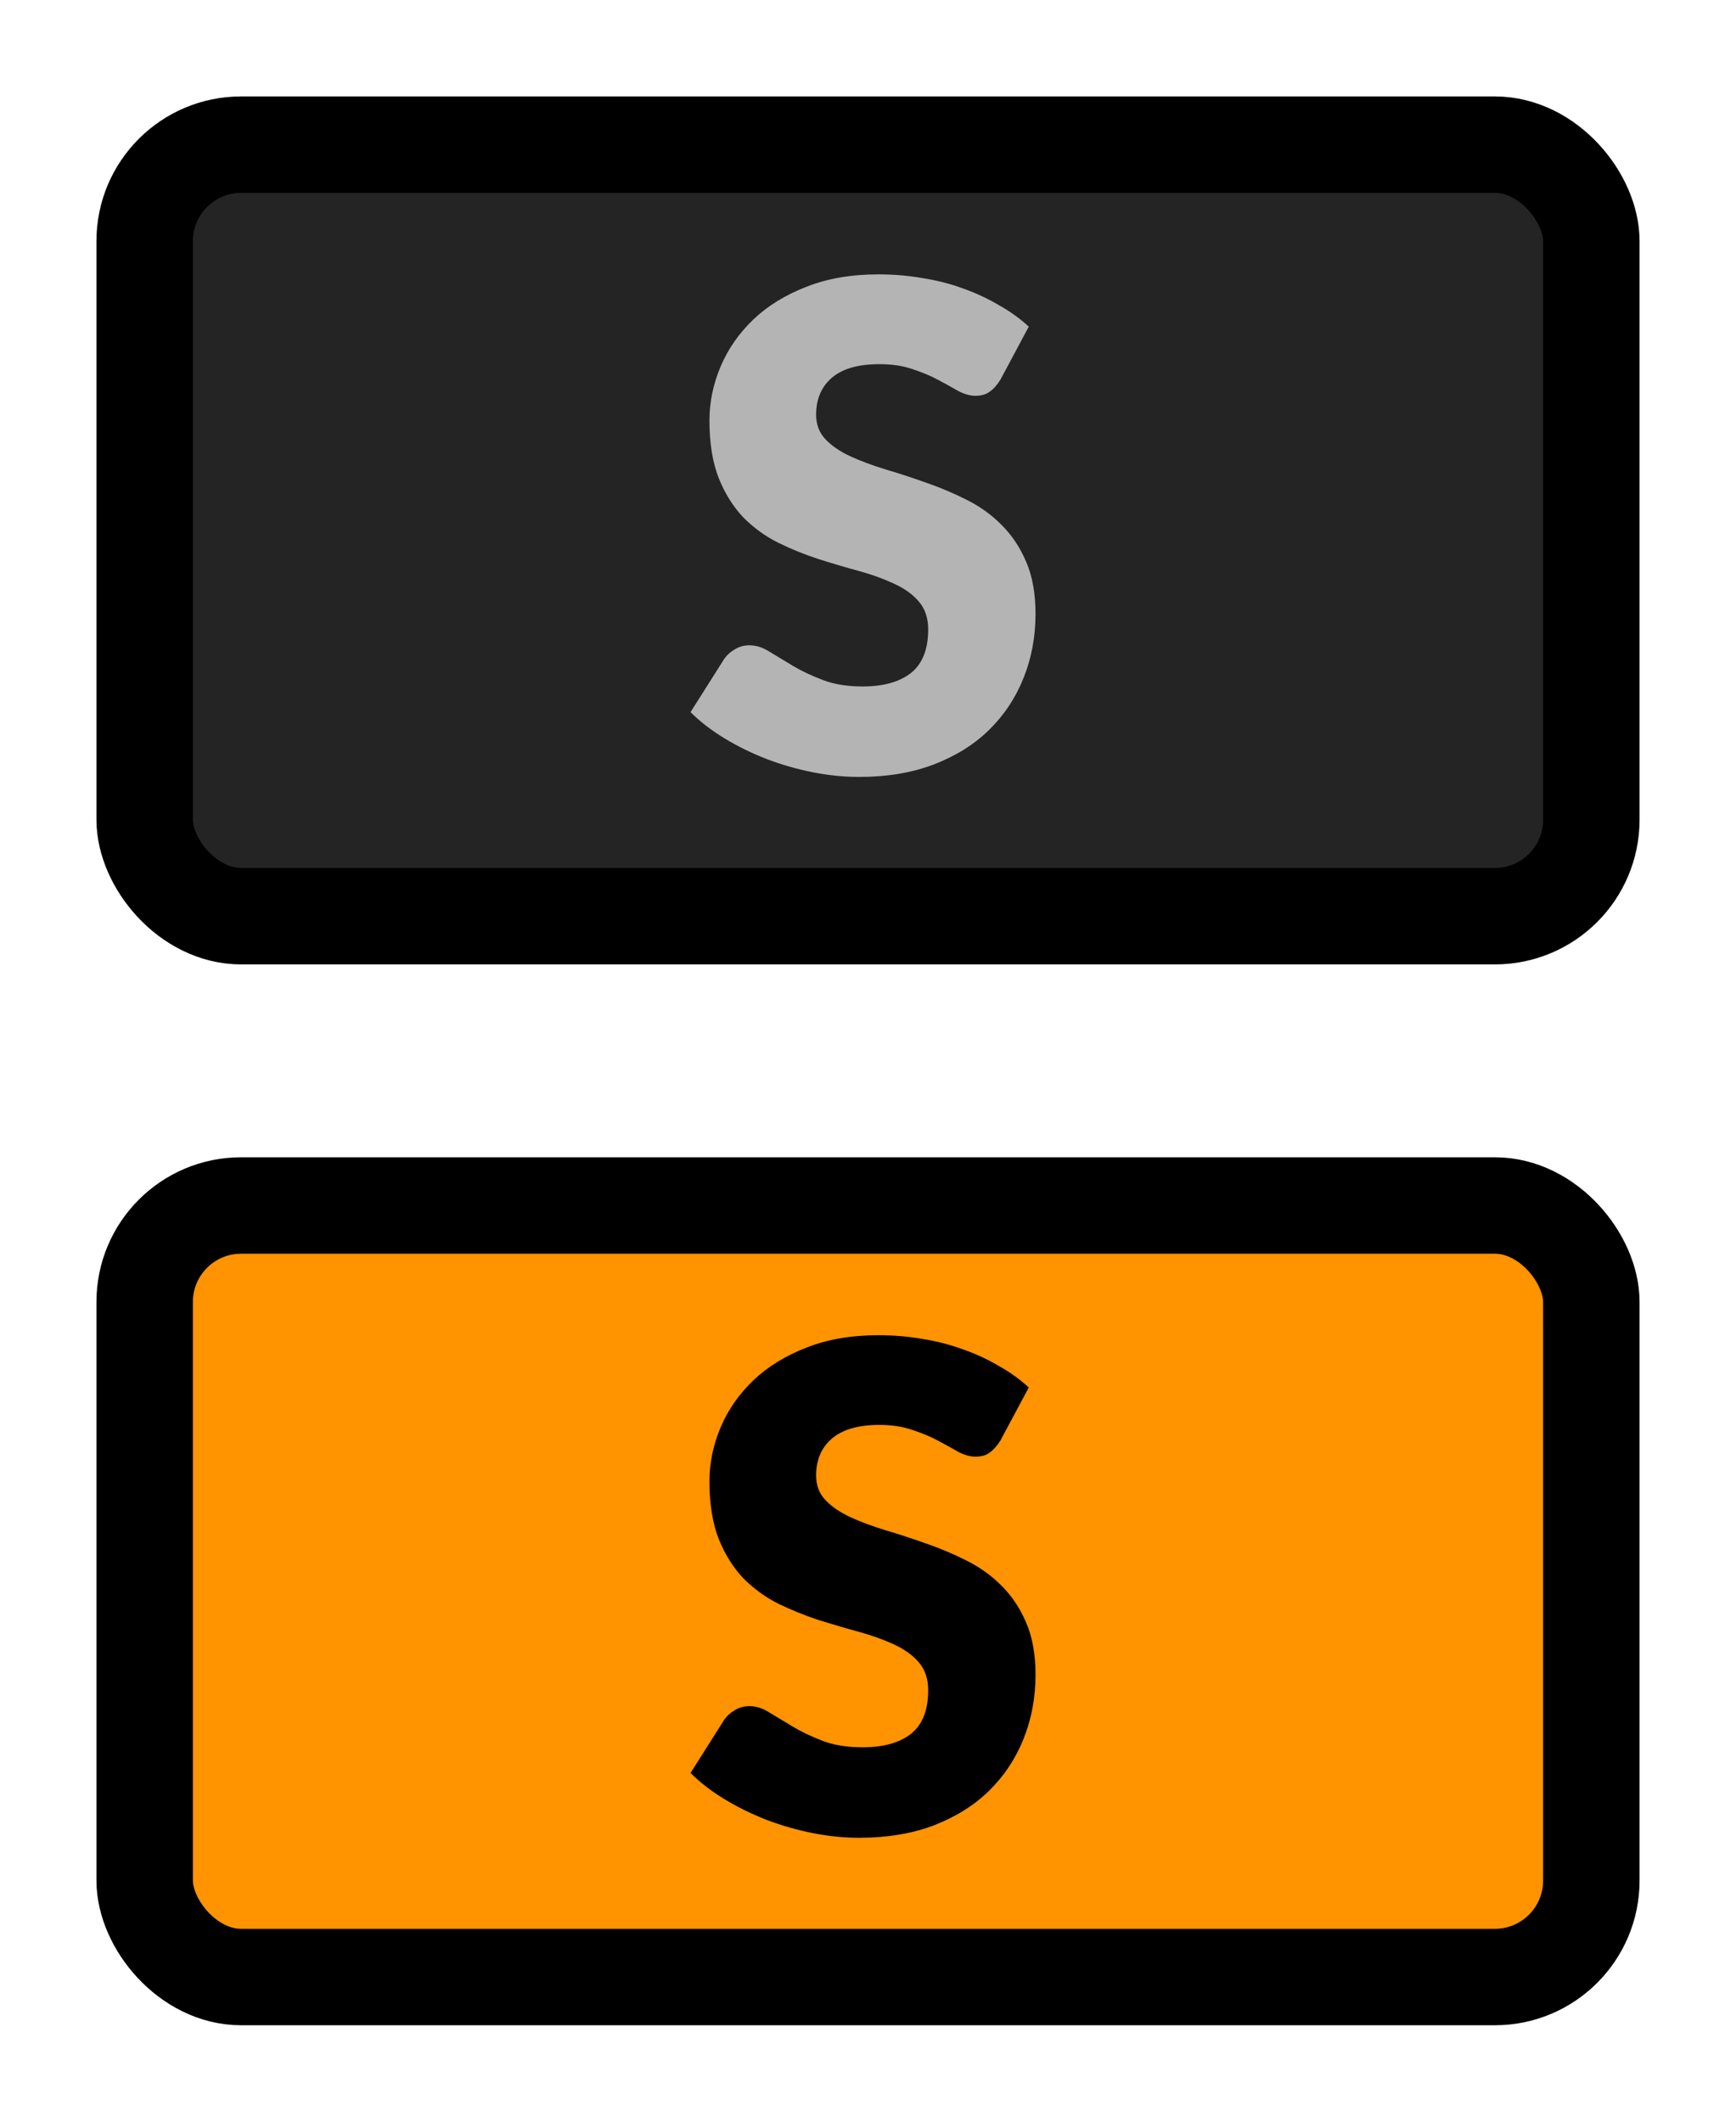<svg width="18" height="22" viewBox="0 0 18 22" fill="none" xmlns="http://www.w3.org/2000/svg">
<rect x="1.5" y="1.5" width="15" height="8" rx="1" fill="#242424"/>
<rect x="1.5" y="1.5" width="15" height="8" rx="1" stroke="black"/>
<path d="M10.373 3.937C10.338 3.993 10.301 4.035 10.261 4.062C10.224 4.09 10.175 4.104 10.114 4.104C10.06 4.104 10.002 4.088 9.939 4.056C9.878 4.021 9.808 3.982 9.729 3.94C9.652 3.898 9.563 3.861 9.463 3.828C9.363 3.793 9.248 3.776 9.12 3.776C8.898 3.776 8.733 3.823 8.623 3.919C8.516 4.012 8.462 4.139 8.462 4.301C8.462 4.403 8.495 4.488 8.56 4.556C8.625 4.624 8.711 4.682 8.816 4.731C8.923 4.78 9.044 4.825 9.18 4.867C9.317 4.907 9.457 4.953 9.6 5.004C9.742 5.053 9.881 5.111 10.016 5.179C10.154 5.247 10.275 5.333 10.38 5.438C10.487 5.543 10.574 5.671 10.639 5.823C10.704 5.972 10.737 6.153 10.737 6.365C10.737 6.601 10.696 6.822 10.614 7.027C10.533 7.232 10.414 7.412 10.258 7.566C10.104 7.718 9.912 7.838 9.684 7.926C9.457 8.013 9.199 8.056 8.91 8.056C8.751 8.056 8.589 8.04 8.424 8.007C8.26 7.974 8.102 7.929 7.948 7.87C7.794 7.81 7.649 7.739 7.514 7.657C7.378 7.575 7.26 7.484 7.16 7.384L7.51 6.831C7.538 6.791 7.574 6.759 7.619 6.733C7.665 6.705 7.715 6.691 7.769 6.691C7.839 6.691 7.909 6.713 7.979 6.758C8.051 6.802 8.132 6.851 8.221 6.904C8.312 6.958 8.415 7.007 8.532 7.051C8.649 7.096 8.786 7.118 8.945 7.118C9.16 7.118 9.327 7.071 9.446 6.978C9.565 6.882 9.624 6.732 9.624 6.527C9.624 6.407 9.591 6.311 9.526 6.236C9.461 6.161 9.374 6.099 9.267 6.051C9.162 6.002 9.042 5.958 8.907 5.921C8.771 5.884 8.632 5.843 8.49 5.798C8.348 5.752 8.209 5.696 8.074 5.63C7.938 5.563 7.817 5.475 7.71 5.368C7.605 5.258 7.519 5.123 7.454 4.962C7.389 4.799 7.356 4.598 7.356 4.36C7.356 4.169 7.395 3.982 7.472 3.8C7.549 3.618 7.662 3.456 7.811 3.313C7.96 3.171 8.144 3.058 8.361 2.974C8.578 2.888 8.826 2.845 9.106 2.845C9.262 2.845 9.414 2.857 9.561 2.883C9.71 2.906 9.852 2.942 9.985 2.991C10.117 3.038 10.241 3.095 10.355 3.163C10.472 3.228 10.576 3.303 10.667 3.387L10.373 3.937Z" fill="#B4B4B4"/>
<rect x="1.5" y="12.5" width="15" height="8" rx="1" fill="#FF9300"/>
<rect x="1.5" y="12.5" width="15" height="8" rx="1" stroke="black"/>
<path d="M10.373 14.937C10.338 14.992 10.301 15.034 10.261 15.062C10.224 15.091 10.175 15.104 10.114 15.104C10.06 15.104 10.002 15.088 9.939 15.056C9.878 15.021 9.808 14.982 9.729 14.94C9.652 14.898 9.563 14.861 9.463 14.828C9.363 14.793 9.248 14.775 9.12 14.775C8.898 14.775 8.733 14.823 8.623 14.919C8.516 15.012 8.462 15.139 8.462 15.3C8.462 15.403 8.495 15.488 8.56 15.556C8.625 15.624 8.711 15.682 8.816 15.731C8.923 15.78 9.044 15.825 9.18 15.867C9.317 15.907 9.457 15.953 9.6 16.004C9.742 16.053 9.881 16.111 10.016 16.179C10.154 16.247 10.275 16.333 10.38 16.438C10.487 16.543 10.574 16.671 10.639 16.823C10.704 16.972 10.737 17.153 10.737 17.366C10.737 17.601 10.696 17.822 10.614 18.027C10.533 18.232 10.414 18.412 10.258 18.566C10.104 18.718 9.912 18.838 9.684 18.927C9.457 19.013 9.199 19.056 8.91 19.056C8.751 19.056 8.589 19.04 8.424 19.007C8.26 18.974 8.102 18.929 7.948 18.87C7.794 18.81 7.649 18.739 7.514 18.657C7.378 18.575 7.26 18.484 7.16 18.384L7.51 17.831C7.538 17.791 7.574 17.759 7.619 17.733C7.665 17.705 7.715 17.691 7.769 17.691C7.839 17.691 7.909 17.713 7.979 17.758C8.051 17.802 8.132 17.851 8.221 17.904C8.312 17.958 8.415 18.007 8.532 18.052C8.649 18.096 8.786 18.118 8.945 18.118C9.16 18.118 9.327 18.071 9.446 17.978C9.565 17.882 9.624 17.732 9.624 17.526C9.624 17.407 9.591 17.311 9.526 17.236C9.461 17.161 9.374 17.099 9.267 17.05C9.162 17.002 9.042 16.958 8.907 16.921C8.771 16.884 8.632 16.843 8.49 16.799C8.348 16.752 8.209 16.696 8.074 16.631C7.938 16.563 7.817 16.475 7.71 16.368C7.605 16.258 7.519 16.123 7.454 15.962C7.389 15.799 7.356 15.598 7.356 15.36C7.356 15.169 7.395 14.982 7.472 14.8C7.549 14.618 7.662 14.456 7.811 14.313C7.96 14.171 8.144 14.058 8.361 13.974C8.578 13.888 8.826 13.845 9.106 13.845C9.262 13.845 9.414 13.857 9.561 13.883C9.71 13.906 9.852 13.943 9.985 13.992C10.117 14.038 10.241 14.095 10.355 14.163C10.472 14.228 10.576 14.303 10.667 14.387L10.373 14.937Z" fill="black"/>
</svg>
